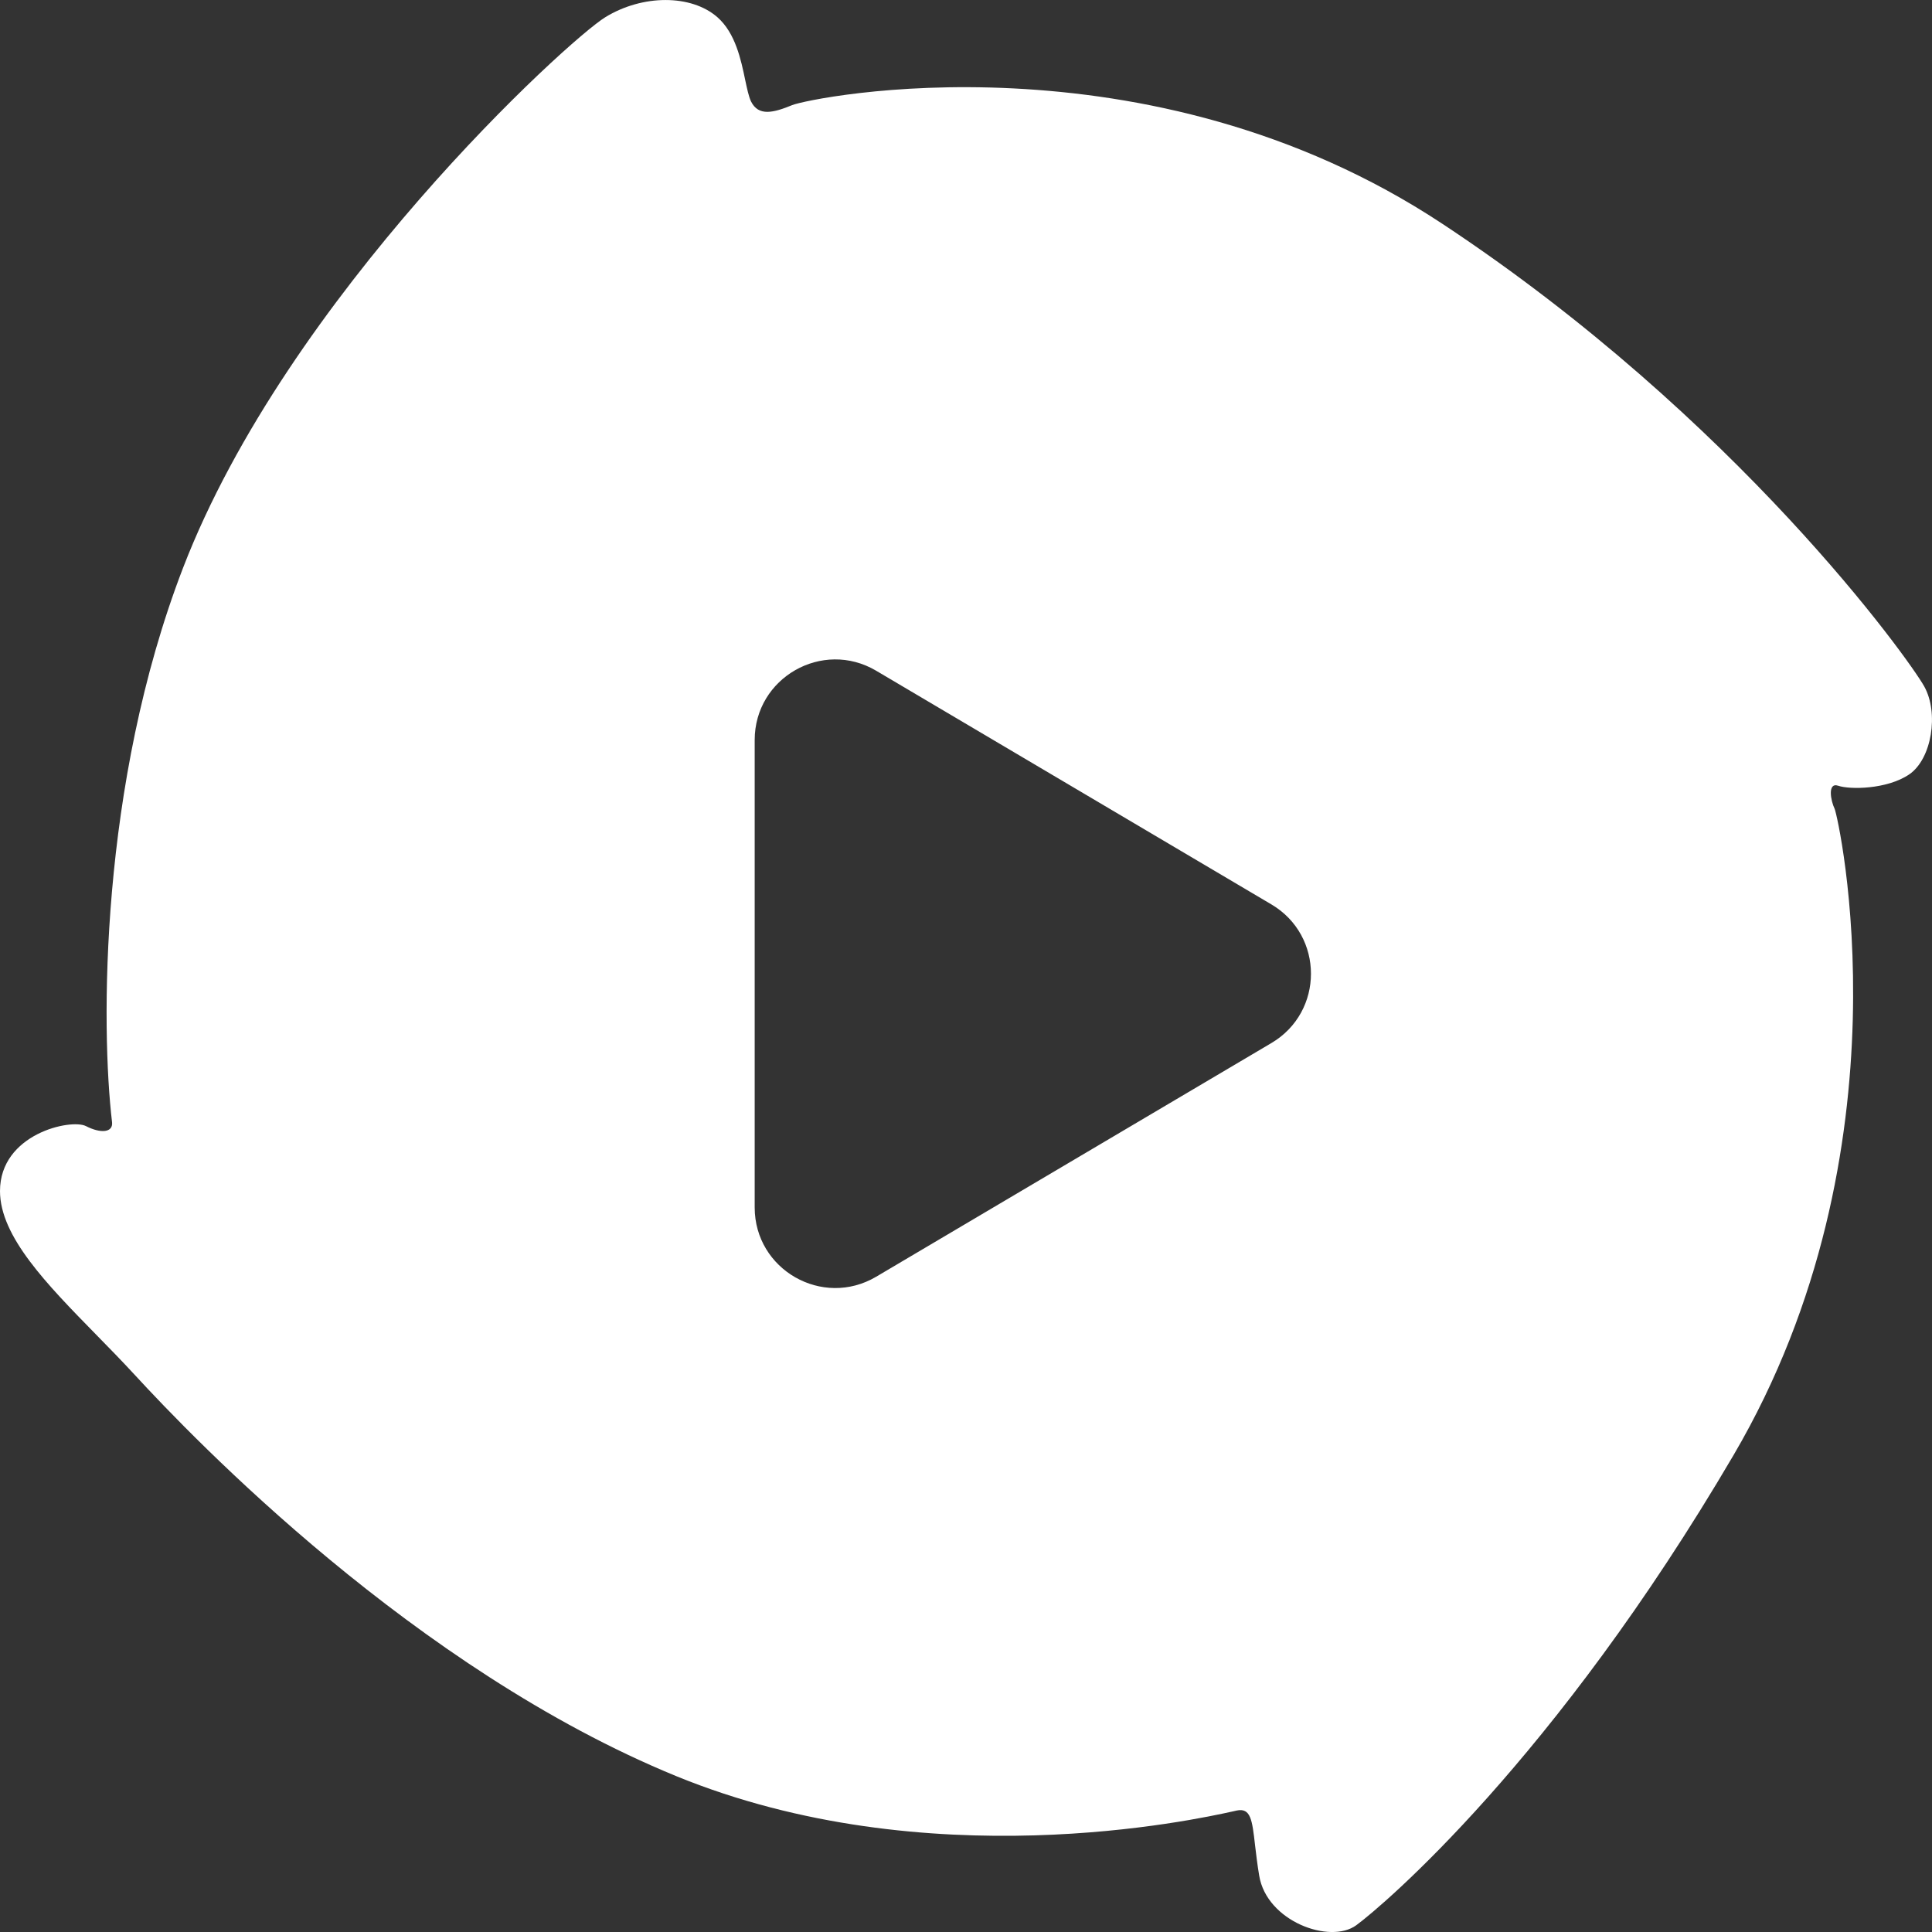 <svg width="24" height="24" viewBox="0 0 24 24" fill="none" xmlns="http://www.w3.org/2000/svg">
<rect x="0" y="0" width="24" height="24" fill="#333333" stroke="none"/>
<g clip-path="url(#clip0_221_7126)">
<path fill-rule="evenodd" clip-rule="evenodd" d="M1.392 13.941C1.253 12.77 1.235 9.752 2.274 7.054C3.574 3.681 7.055 0.499 7.519 0.214C7.983 -0.071 8.587 -0.071 8.912 0.214C9.136 0.411 9.205 0.743 9.257 0.993C9.281 1.105 9.301 1.2 9.329 1.259C9.422 1.449 9.608 1.401 9.84 1.306C10.072 1.211 14.249 0.356 17.916 2.779C21.583 5.201 23.718 8.194 23.903 8.526C24.089 8.859 23.996 9.429 23.718 9.619C23.439 9.809 22.975 9.809 22.836 9.761C22.697 9.714 22.743 9.951 22.79 10.046C22.836 10.141 23.764 14.274 21.536 18.074C19.308 21.873 17.173 23.678 16.848 23.916C16.523 24.154 15.735 23.869 15.642 23.299C15.618 23.156 15.604 23.031 15.591 22.924C15.555 22.607 15.537 22.455 15.363 22.491C15.354 22.493 15.339 22.496 15.319 22.501C14.848 22.605 11.518 23.339 8.401 22.064C5.152 20.733 2.414 17.884 1.671 17.076C1.516 16.908 1.353 16.741 1.192 16.577C0.582 15.954 0 15.36 0 14.796C0 14.084 0.882 13.894 1.068 13.989C1.253 14.084 1.406 14.069 1.392 13.941ZM15.794 12.957C16.449 12.57 16.449 11.622 15.794 11.235L10.884 8.332C10.217 7.938 9.375 8.419 9.375 9.193V14.999C9.375 15.773 10.217 16.254 10.884 15.86L15.794 12.957Z" fill="white"/>
</g>
<defs>
<clipPath id="clip0_221_7126">
<rect width="24" height="24" fill="white"/>
</clipPath>
</defs>
</svg>
